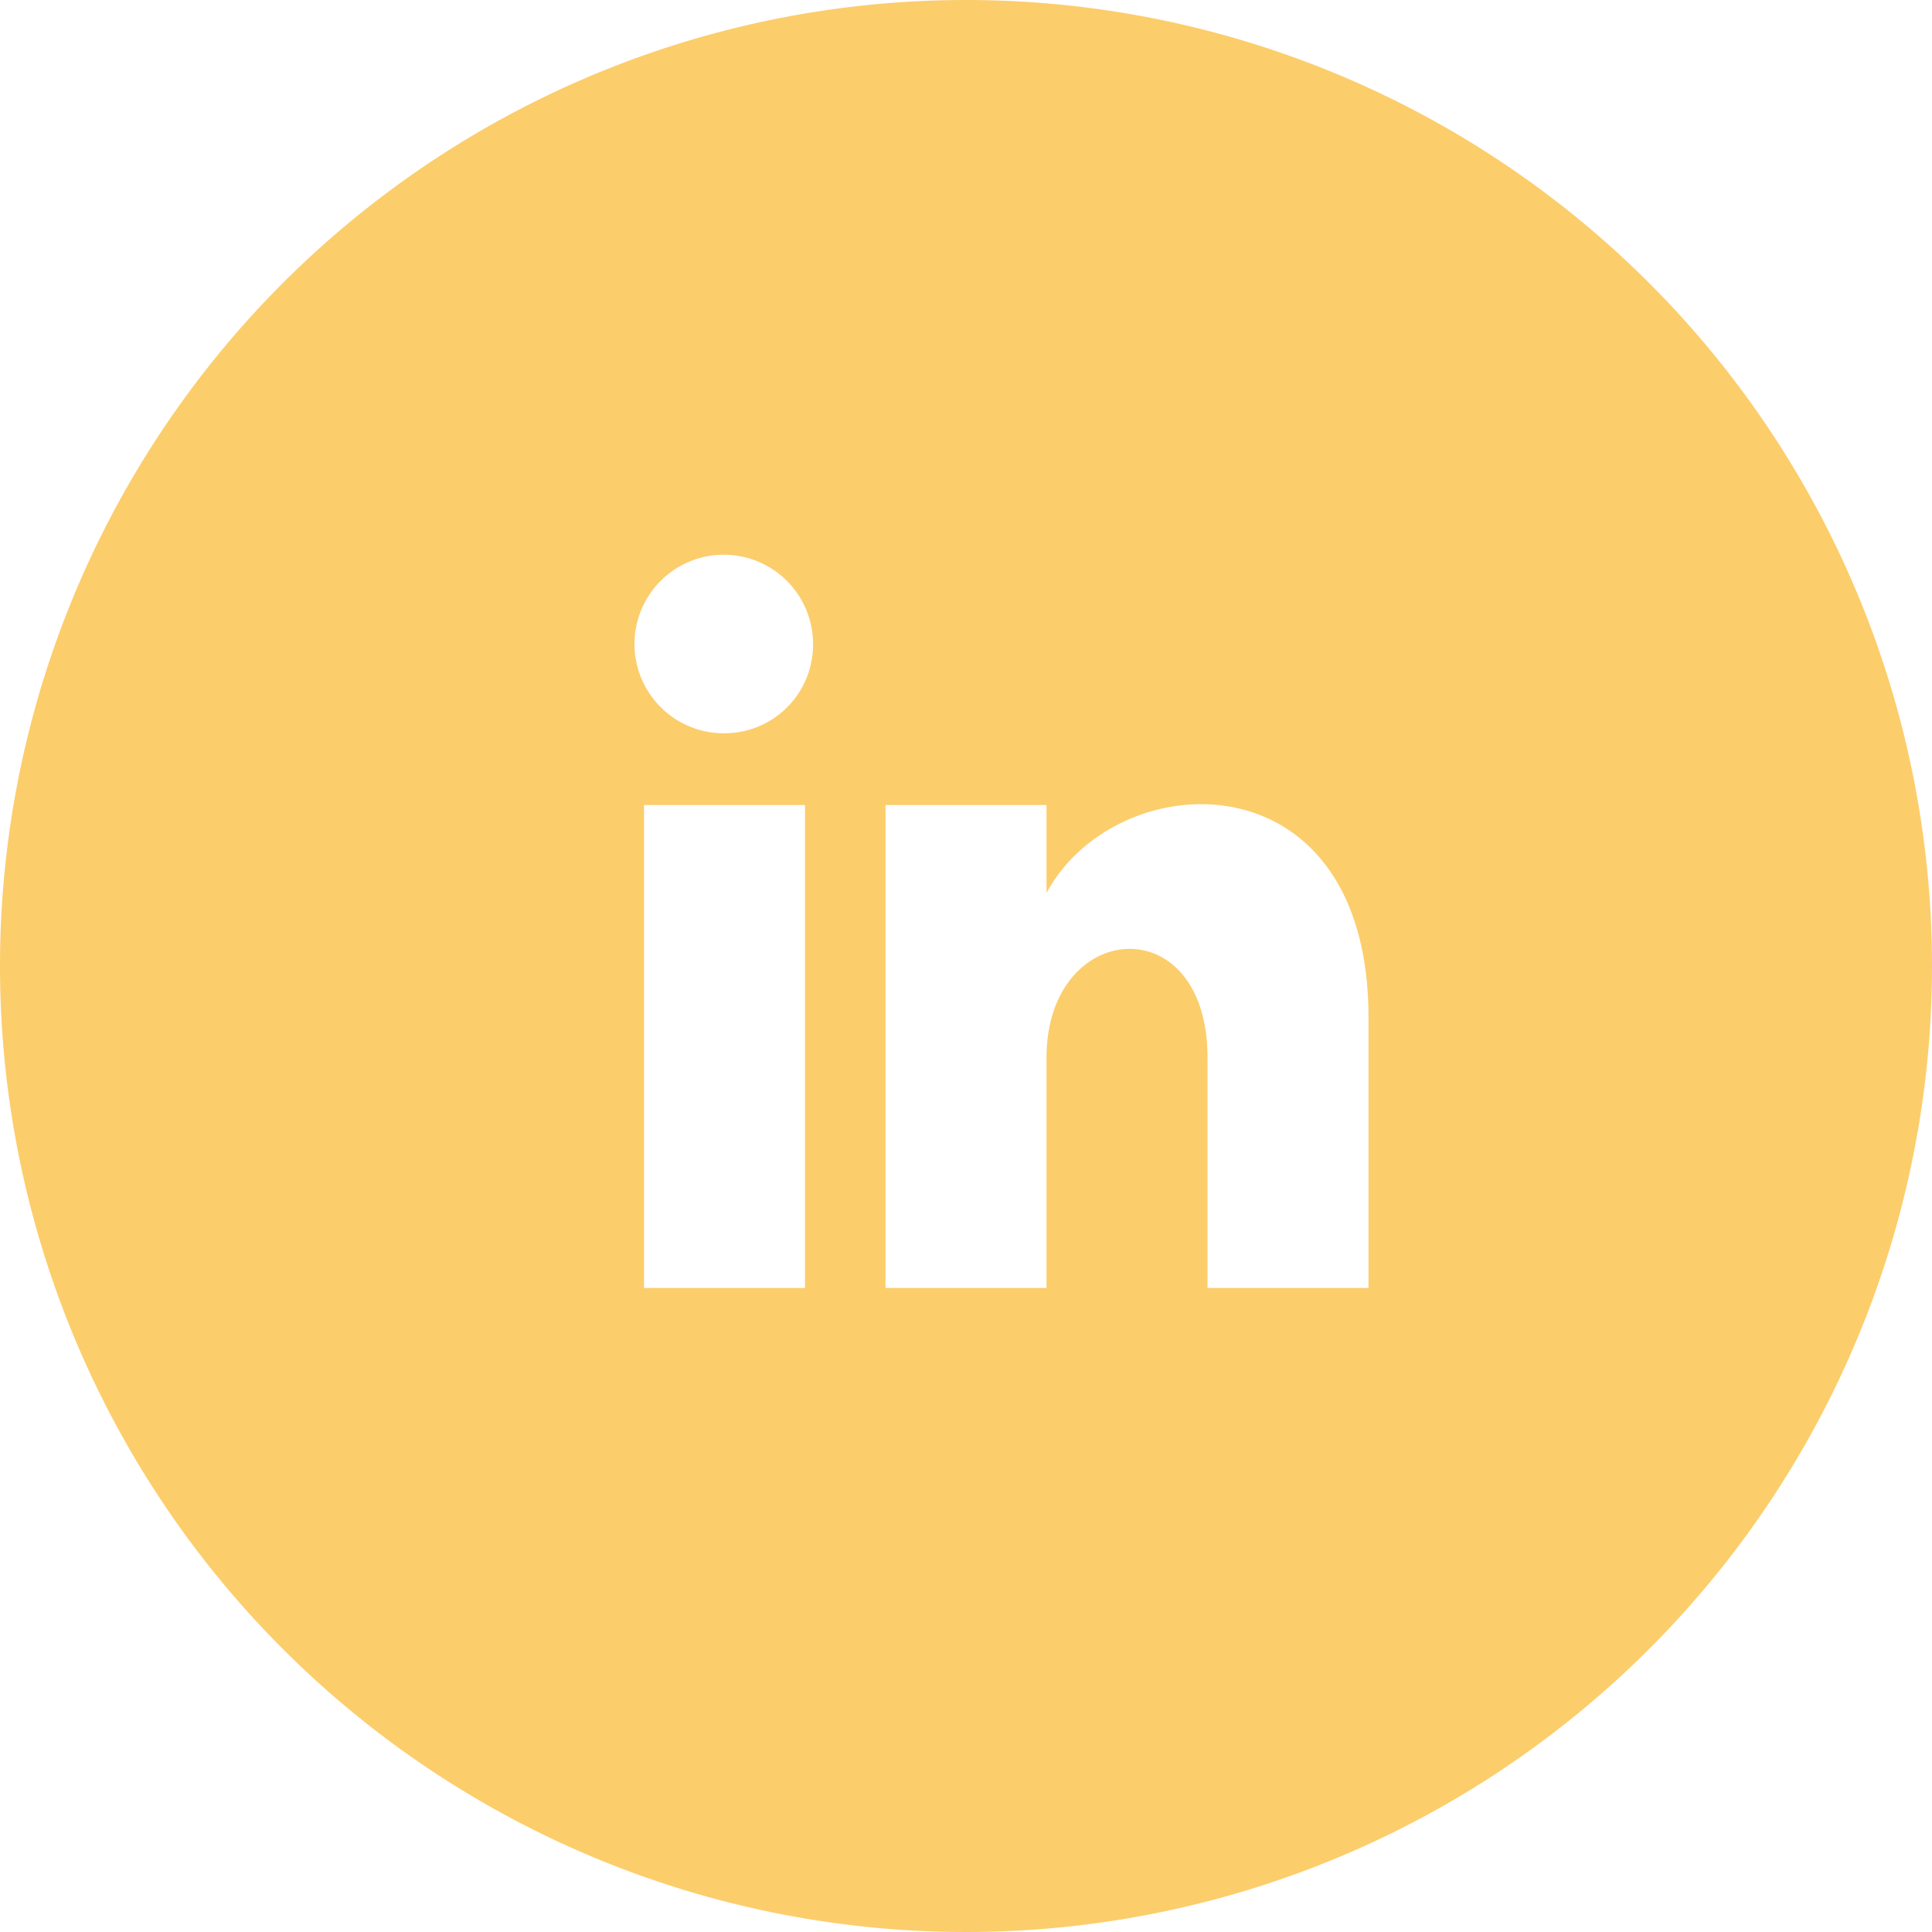 <svg xmlns="http://www.w3.org/2000/svg" width="24" height="24" viewBox="0 0 24 24">
  <path id="linkedin" d="M12,0A12,12,0,1,0,24,12,12,12,0,0,0,12,0ZM10,16H8V10h2ZM9,9.109A1.109,1.109,0,1,1,10.1,8,1.1,1.1,0,0,1,9,9.109ZM17,16H15V13.139c0-1.881-2-1.722-2,0V16H11V10h2v1.093c.872-1.616,4-1.736,4,1.548Z" fill="#fccd6b"/>
</svg>
